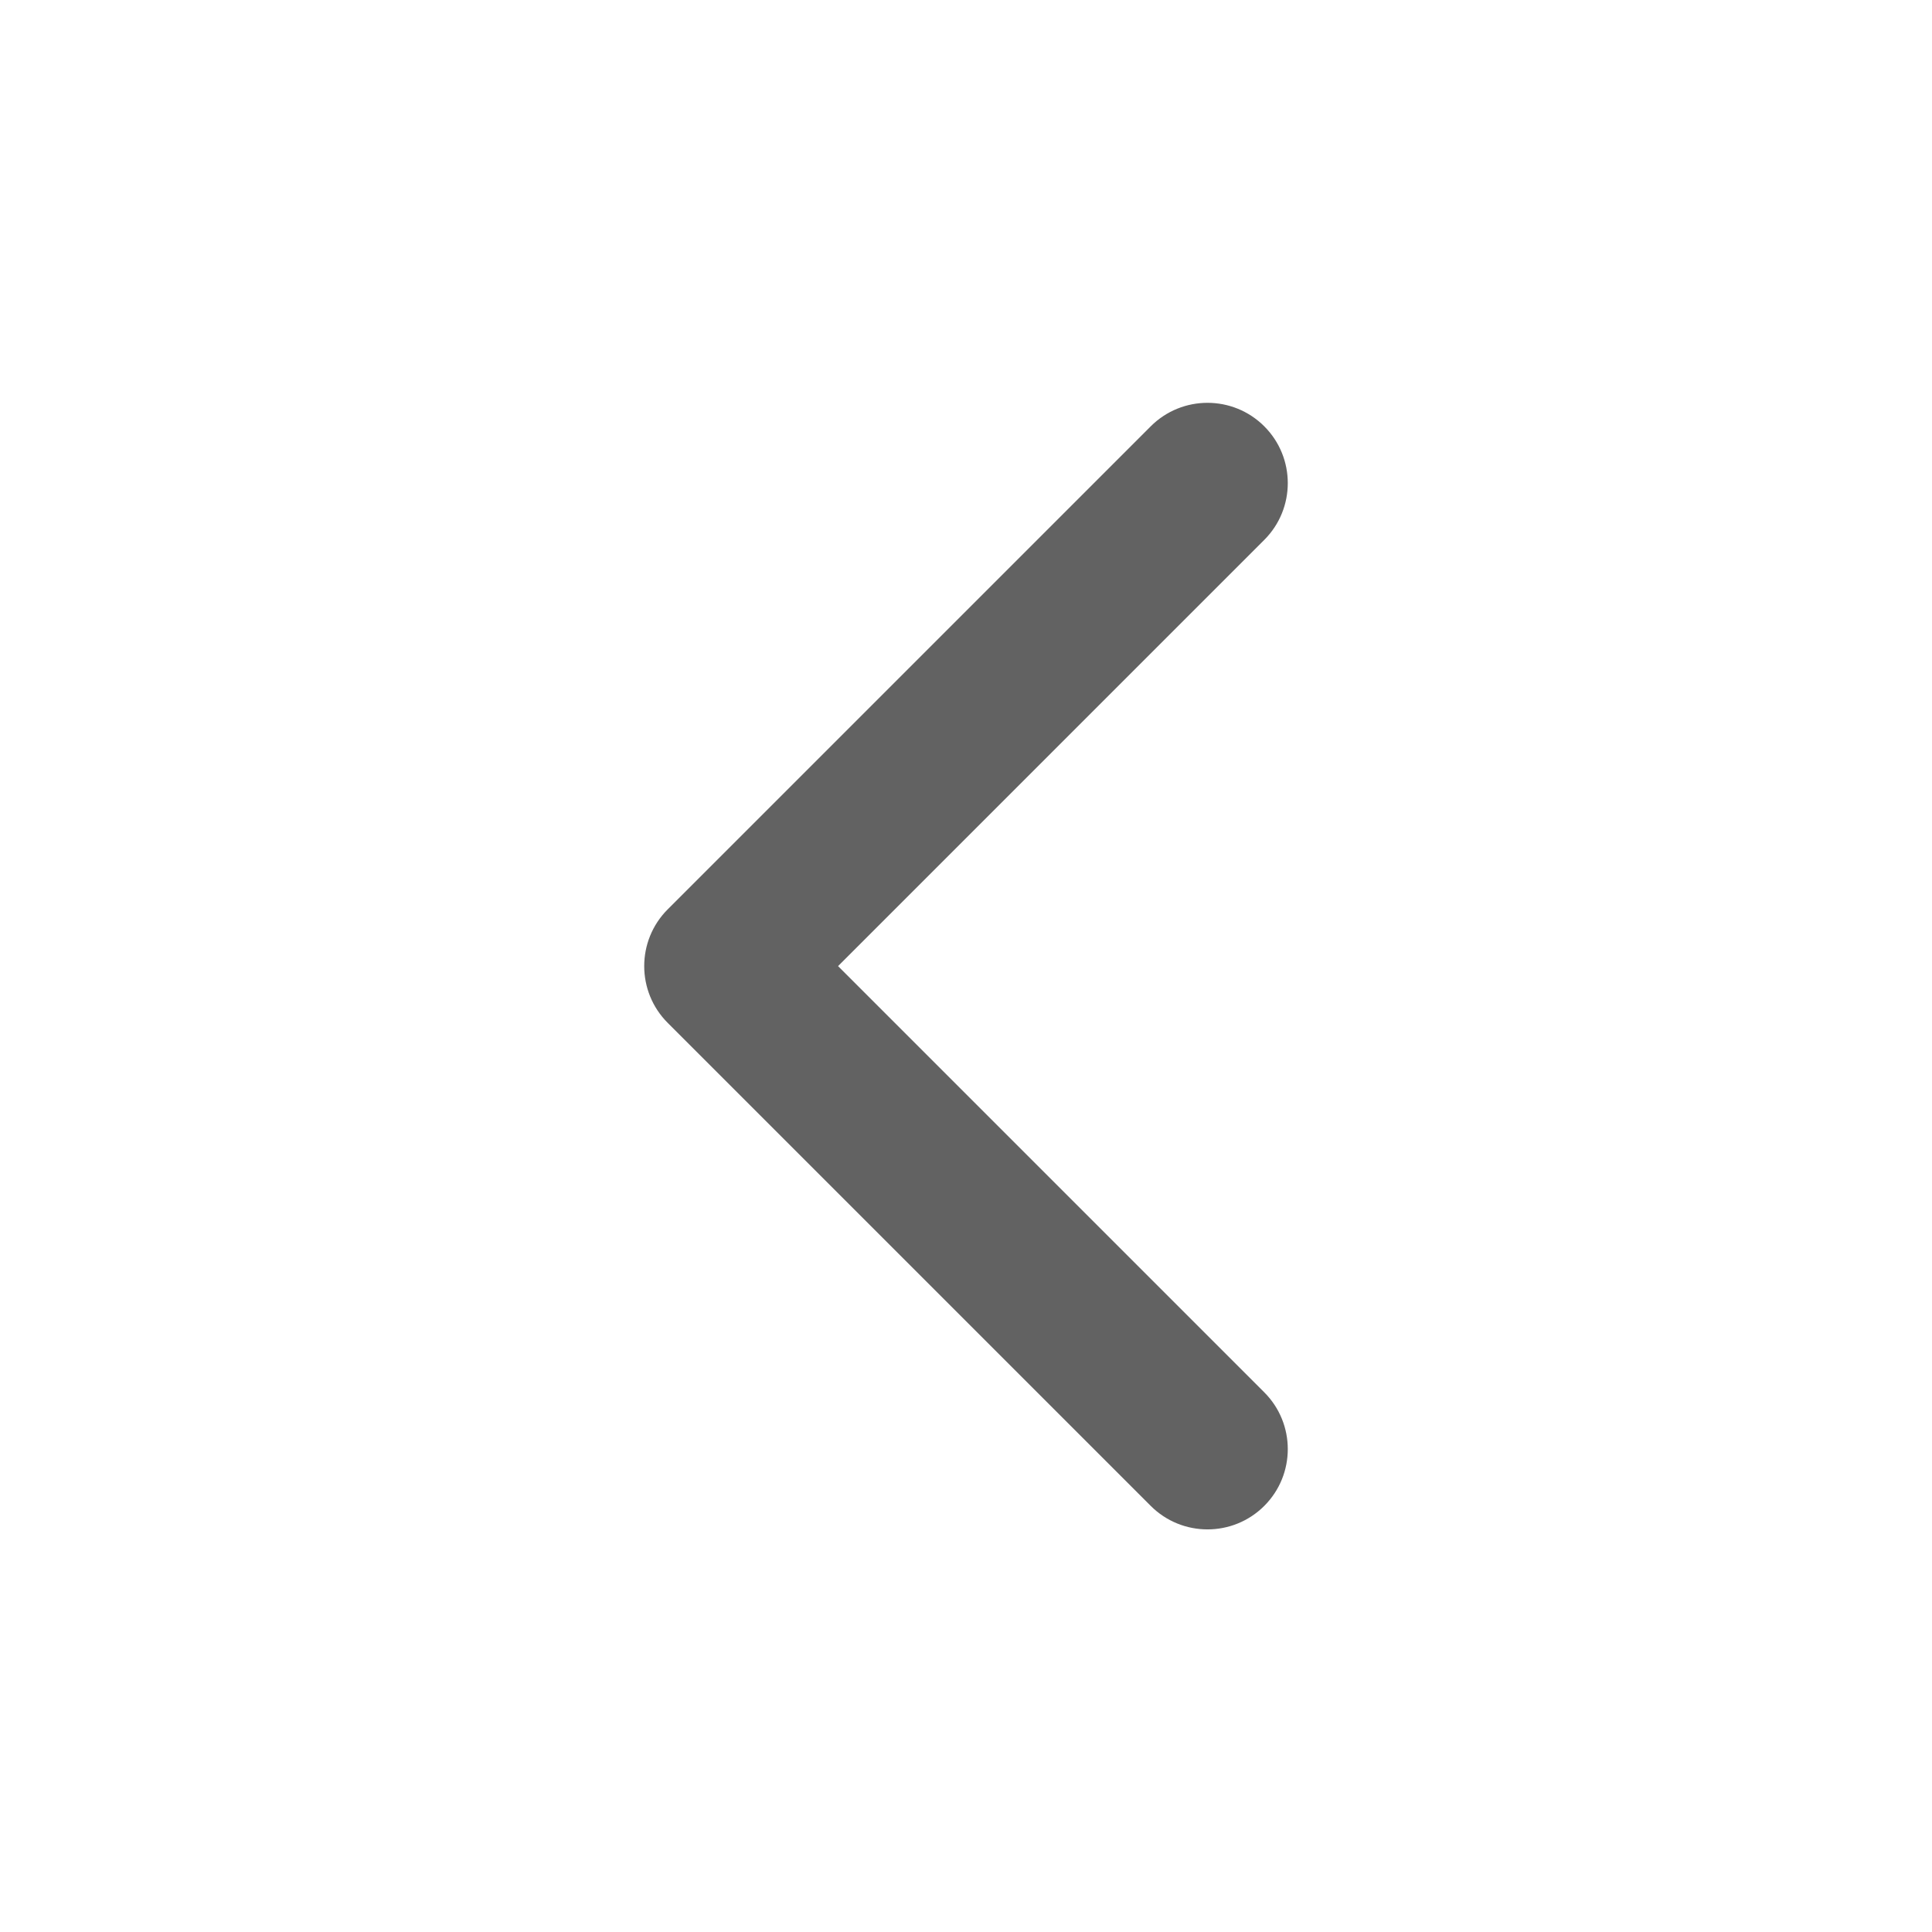 <svg width="18" height="18" viewBox="0 0 18 18" fill="none" xmlns="http://www.w3.org/2000/svg">
<path fill-rule="evenodd" clip-rule="evenodd" d="M11.779 3.972C12.071 4.264 12.071 4.738 11.779 5.03L7.808 9.001L11.779 12.972C12.071 13.264 12.071 13.738 11.779 14.03C11.487 14.322 11.013 14.322 10.721 14.03L6.221 9.53C5.929 9.238 5.929 8.764 6.221 8.472L10.721 3.972C11.013 3.68 11.487 3.68 11.779 3.972Z" fill="#626262"/>
</svg>
